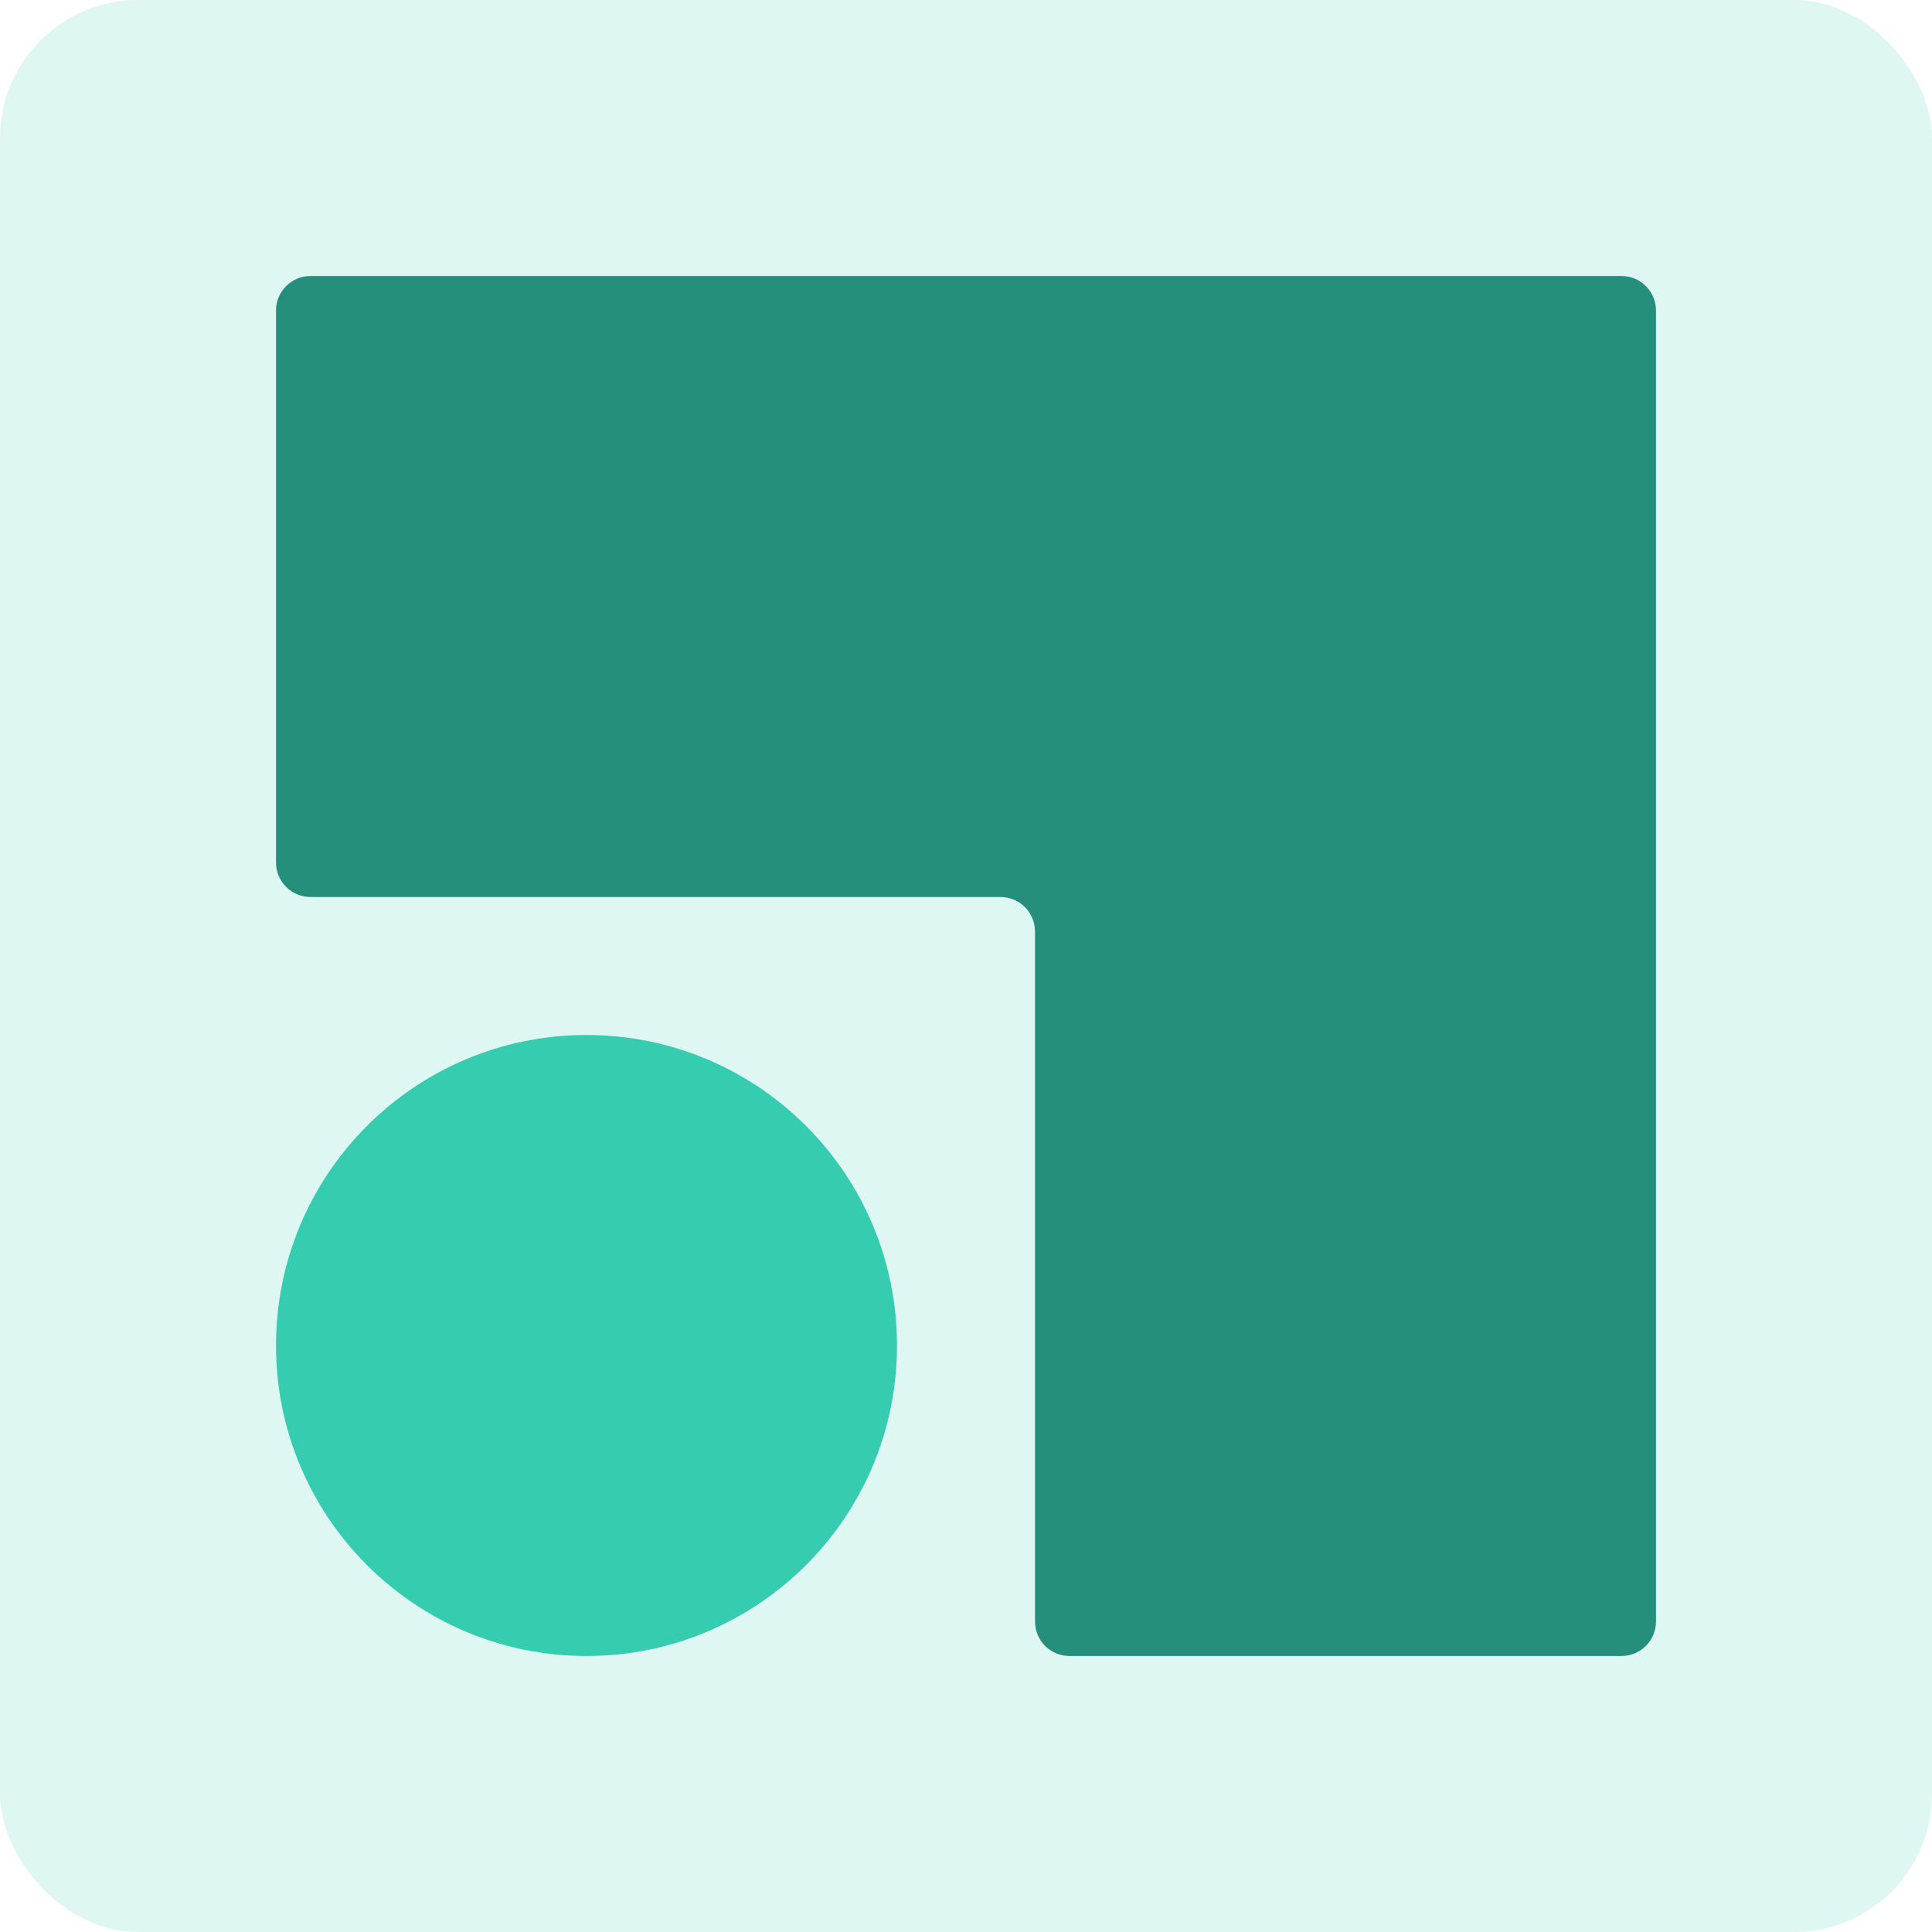 <svg width="56" height="56" viewBox="0 0 56 56" fill="none" xmlns="http://www.w3.org/2000/svg">
<rect opacity="0.16" width="56" height="56" rx="4" fill="#35CCB0"/>
<path d="M8 39C8 34.029 12.029 30 17 30C21.971 30 26 34.029 26 39C26 43.971 21.971 48 17 48C12.029 48 8 43.971 8 39Z" fill="#35CCB0"/>
<path d="M8 9C8 8.448 8.448 8 9 8H47C47.552 8 48 8.448 48 9V47C48 47.552 47.552 48 47 48H31C30.448 48 30 47.552 30 47V27C30 26.448 29.552 26 29 26H9C8.448 26 8 25.552 8 25V9Z" fill="#258F7B"/>
</svg>
